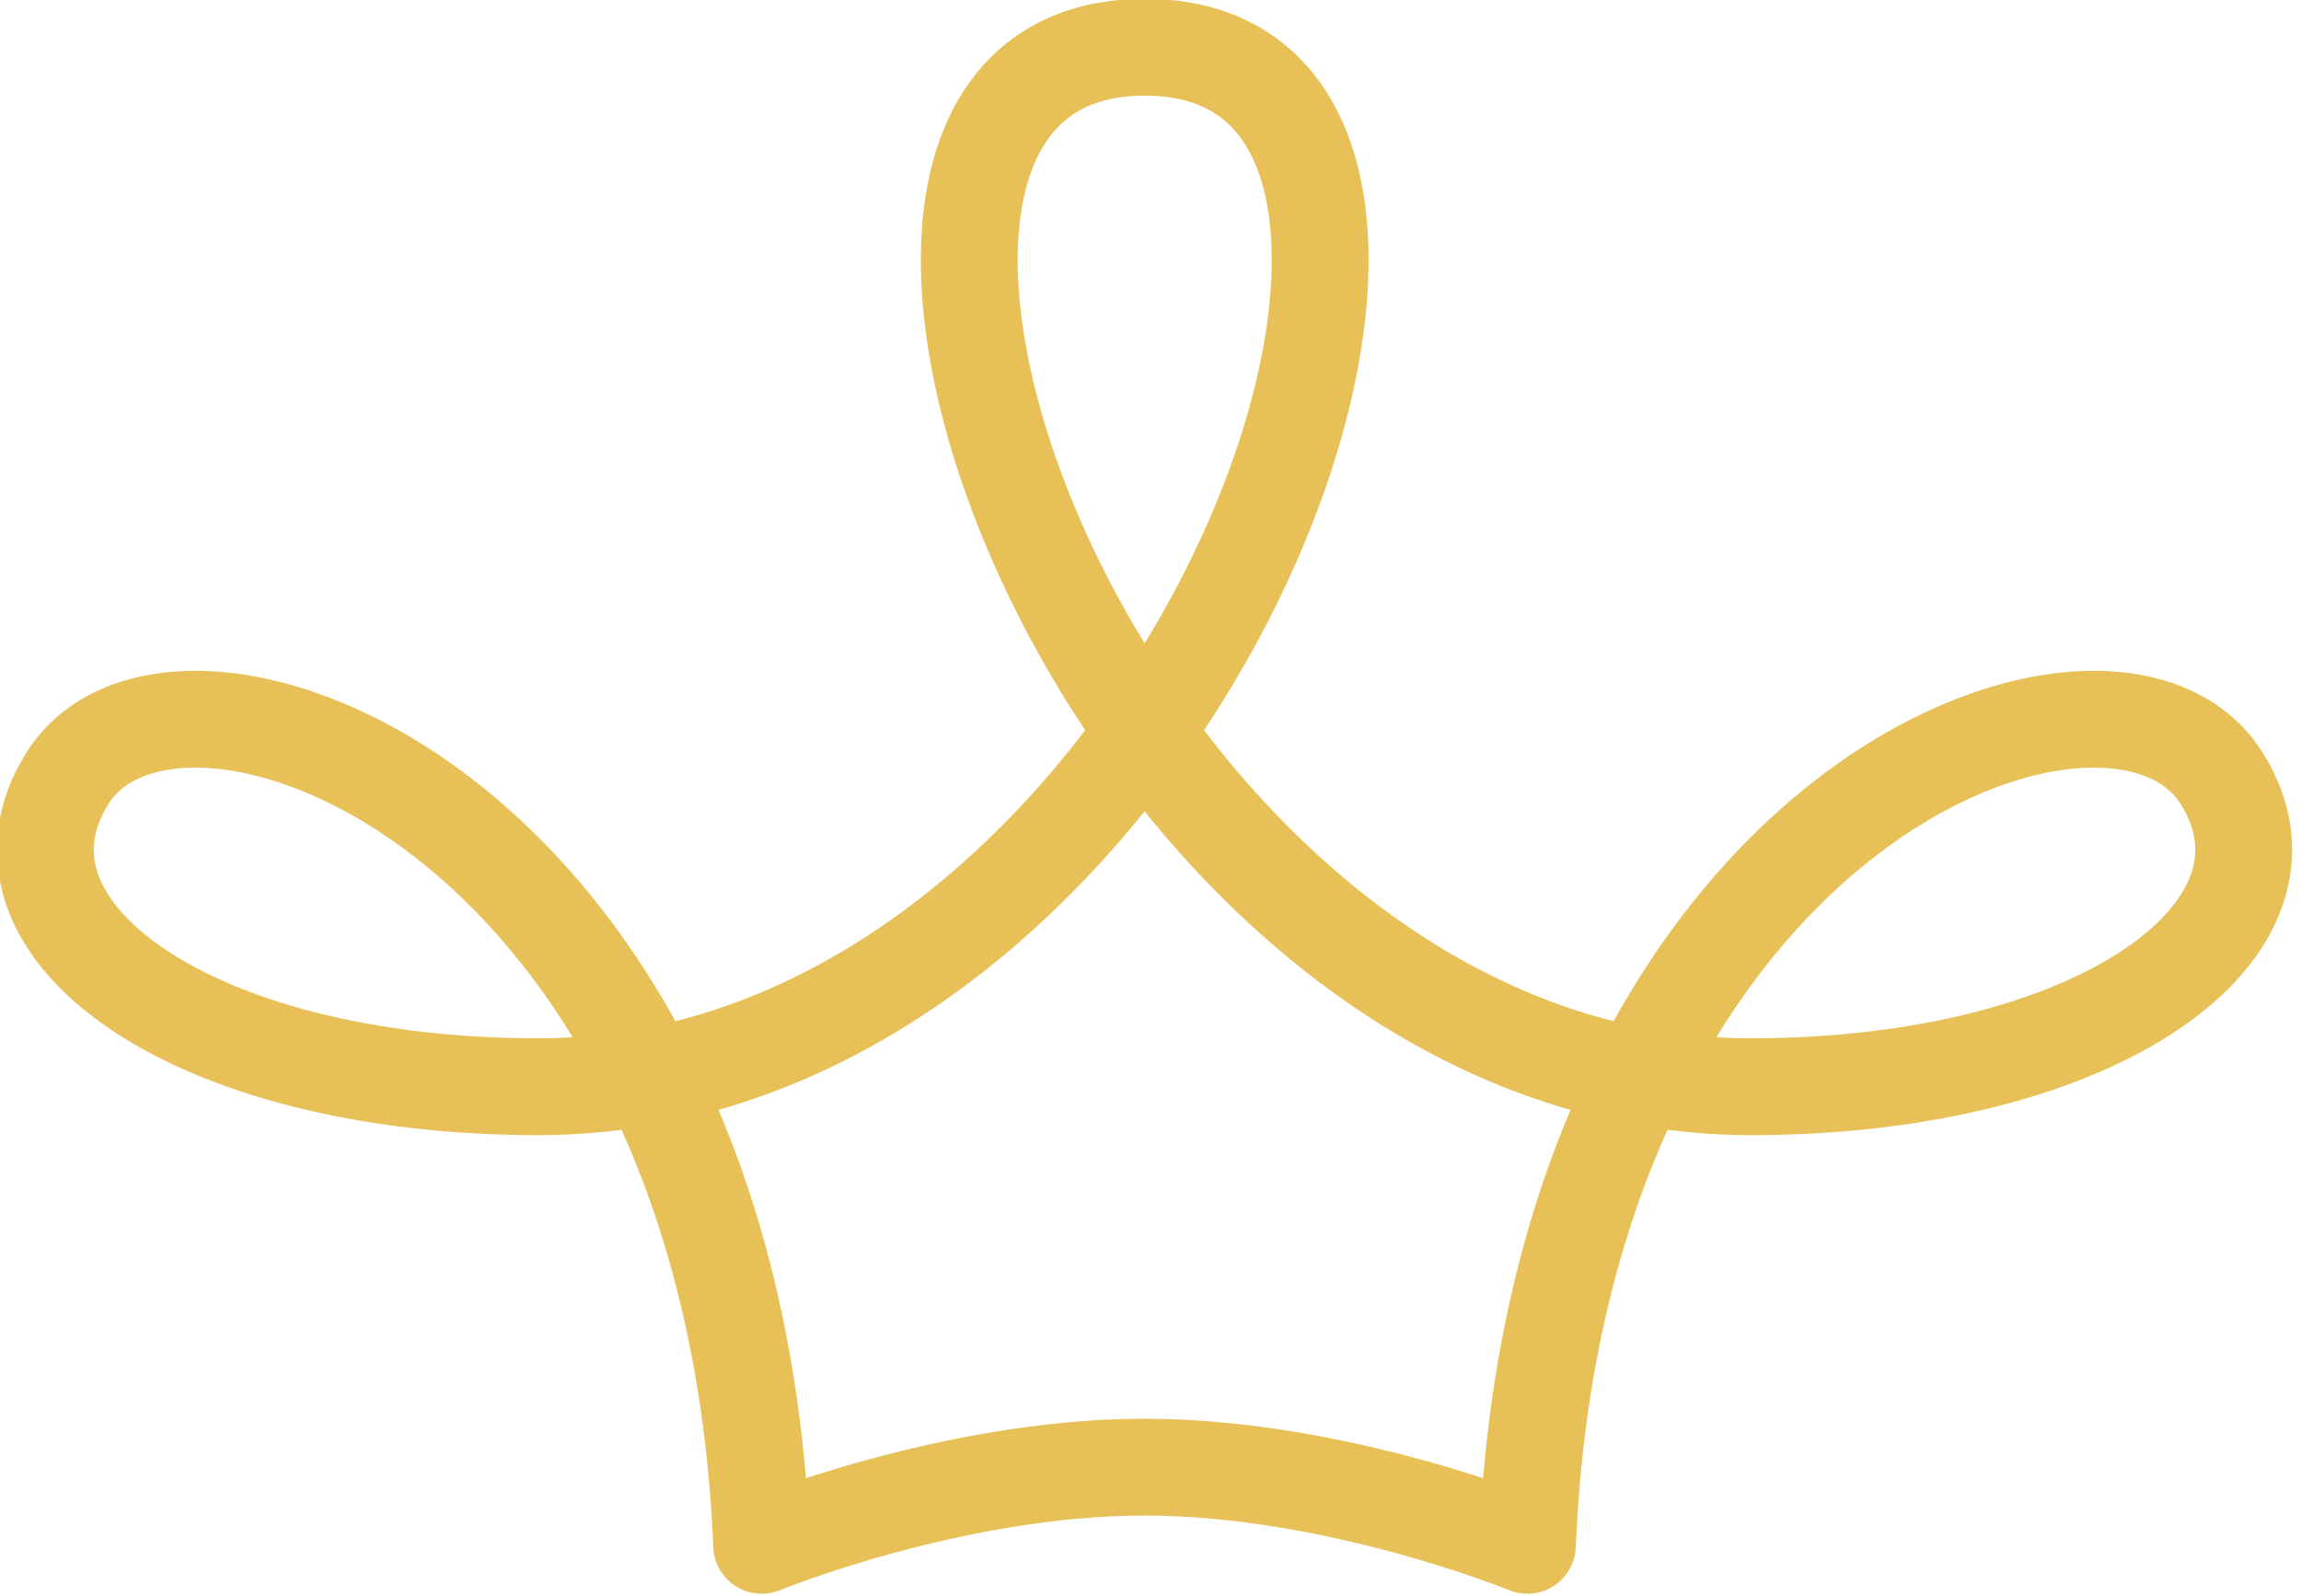 <?xml version="1.0" encoding="UTF-8" standalone="no"?>
<!DOCTYPE svg PUBLIC "-//W3C//DTD SVG 1.1//EN" "http://www.w3.org/Graphics/SVG/1.1/DTD/svg11.dtd">
<svg width="100%" height="100%" viewBox="0 0 297 206" version="1.1" xmlns="http://www.w3.org/2000/svg" xmlns:xlink="http://www.w3.org/1999/xlink" xml:space="preserve" xmlns:serif="http://www.serif.com/" style="fill-rule:evenodd;clip-rule:evenodd;stroke-linejoin:round;stroke-miterlimit:10;">
    <g transform="matrix(1,0,0,1,-1127.9,-348.757)">
        <g transform="matrix(1.114,0,0,1.114,-60.058,-109.811)">
            <g id="line-10" serif:id="line 10" transform="matrix(1,0,0,1,1154.64,417.113)">
                <path d="M0,173.574C-3.542,87.848 -67.658,64.47 -80.411,84.662C-91.409,102.074 -66.24,120.439 -25.858,120.439C49.239,120.439 92.65,0 44.388,0C-3.875,0 39.483,120.439 114.58,120.439C154.962,120.439 180.131,102.074 169.133,84.662C156.38,64.47 92.264,87.848 88.722,173.574C88.722,173.574 66.623,164.516 44.361,164.516C22.099,164.516 0,173.574 0,173.574Z" style="fill:none;stroke:rgb(231,193,87);stroke-width:11.22px;"/>
            </g>
        </g>
    </g>
</svg>
